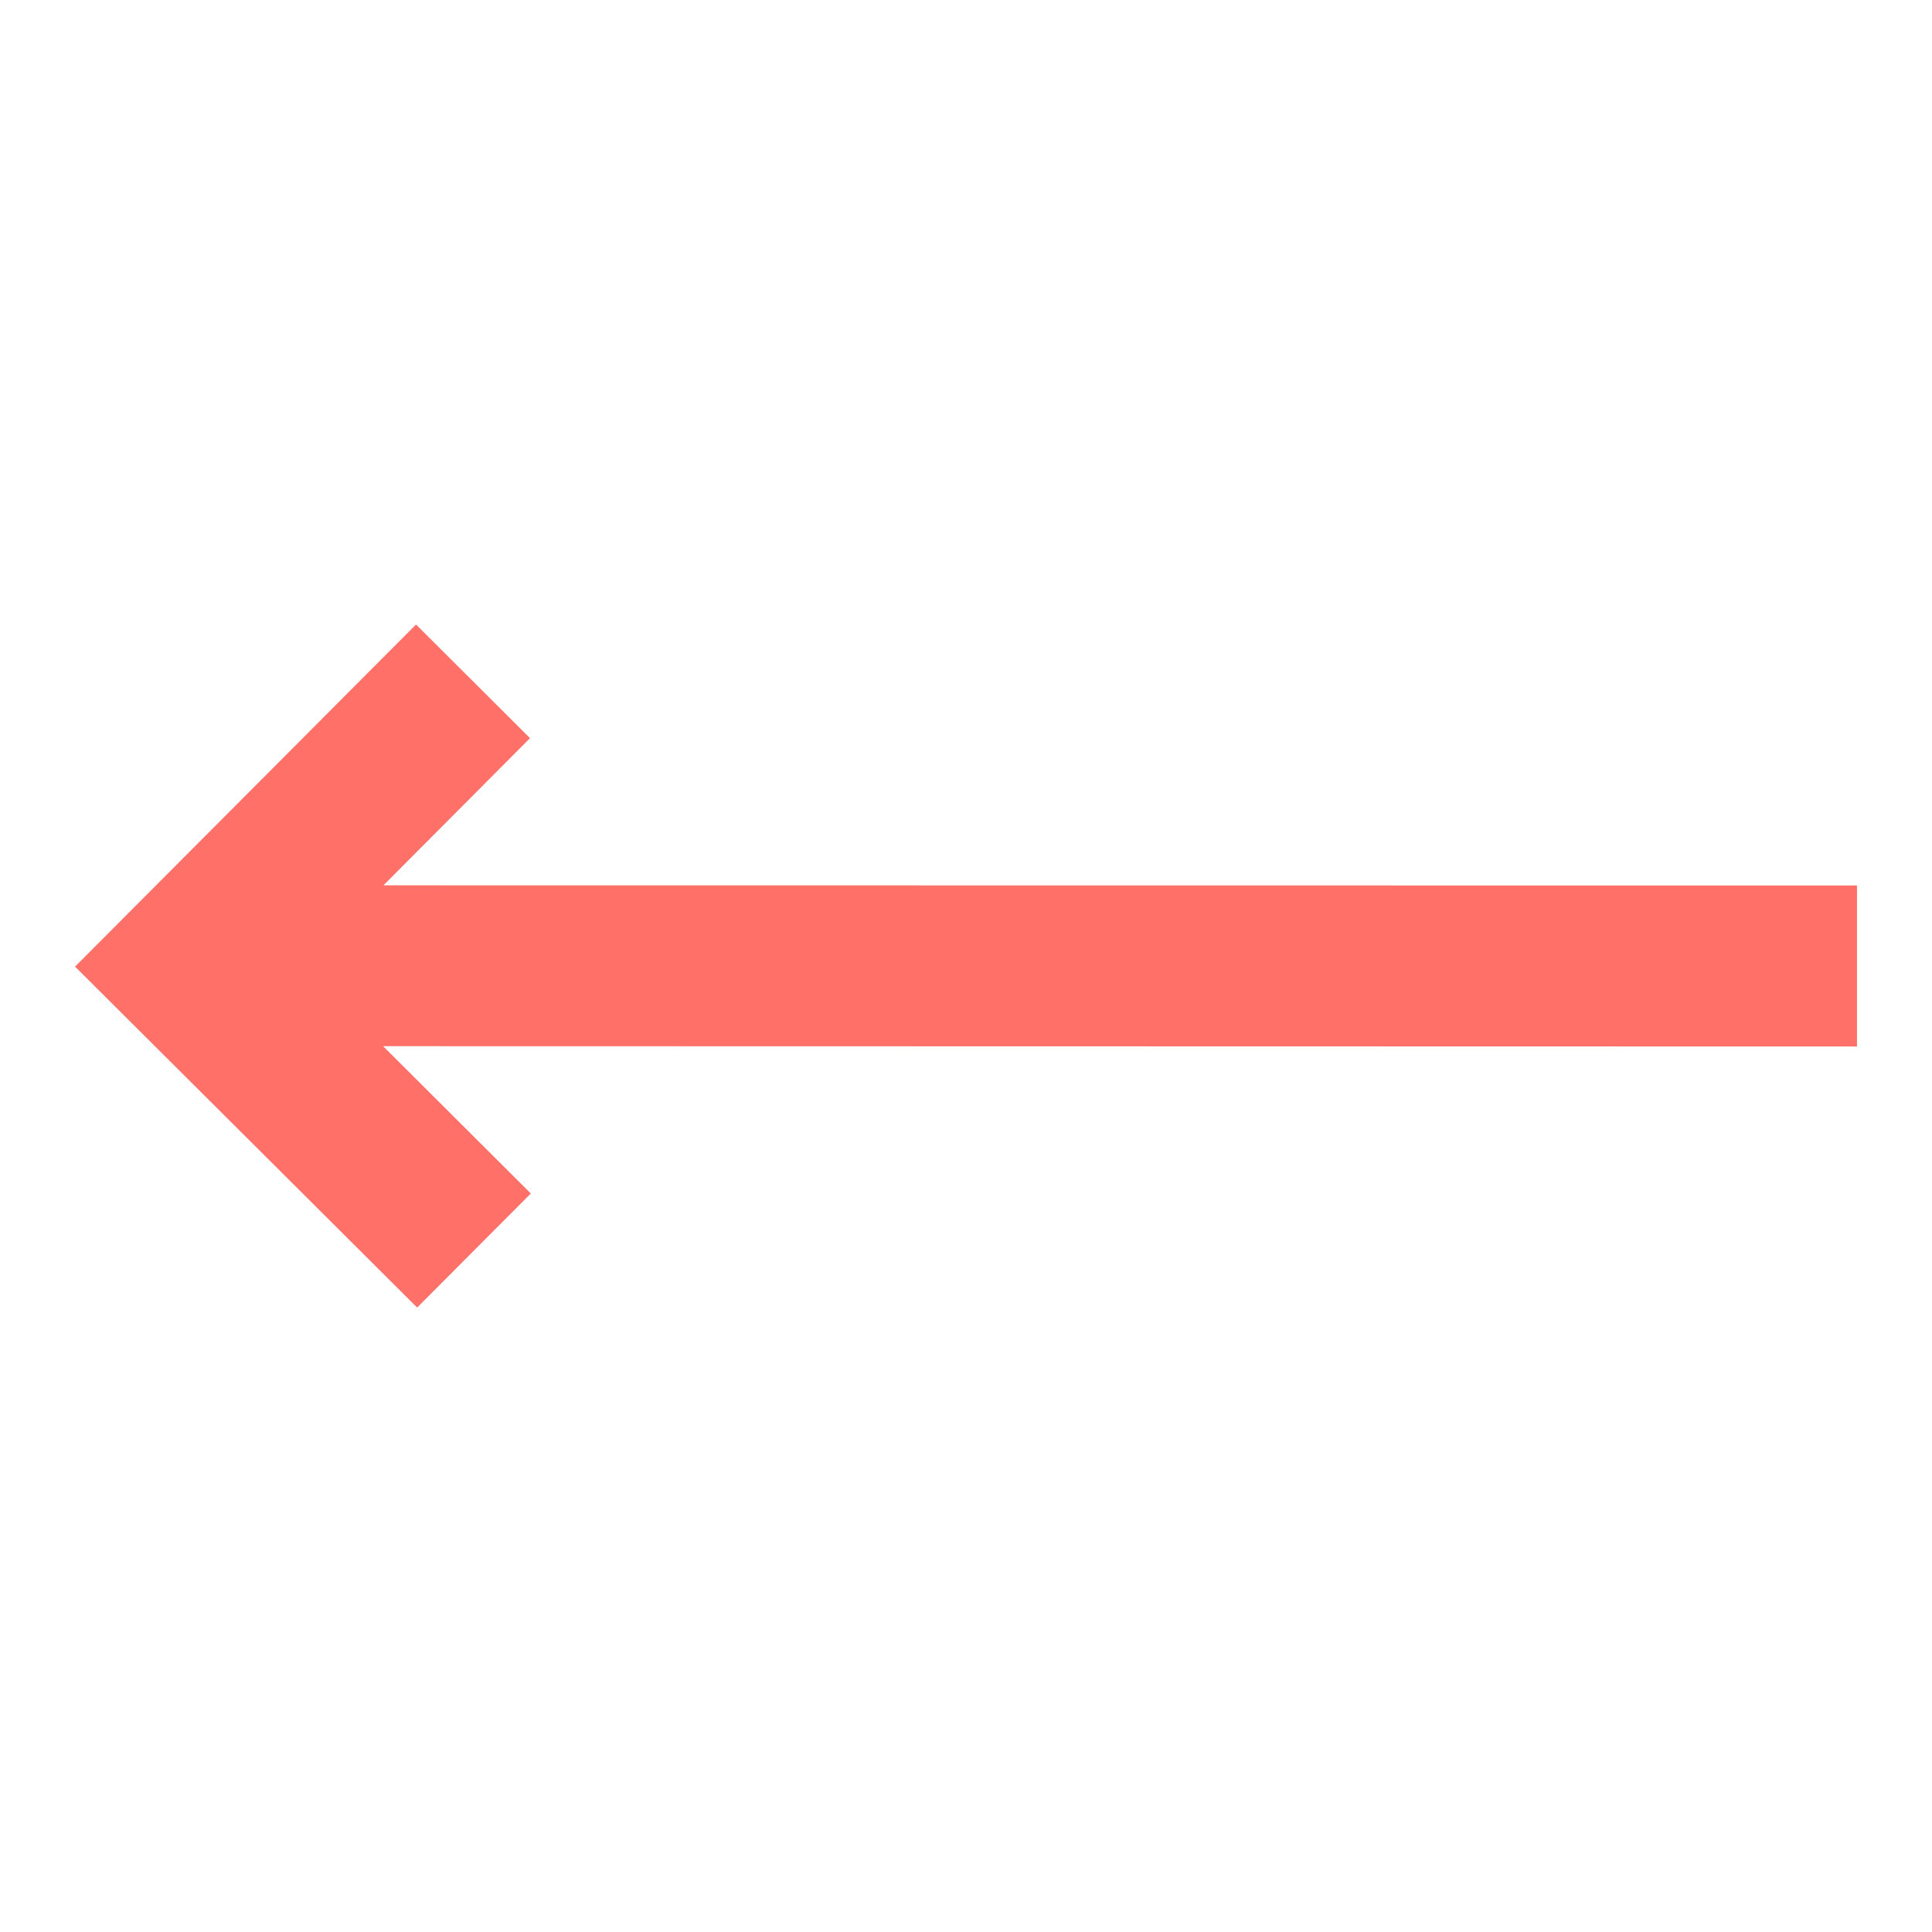 <svg width="24" height="24" viewBox="0 0 24 24" fill="none" xmlns="http://www.w3.org/2000/svg">
<path d="M0.932 12.007L5.182 16.243L6.594 14.826L4.759 12.996L23.068 13V11L4.763 10.998L6.584 9.17L5.168 7.758L0.932 12.008V12.007Z" fill="#FF7069"/>
</svg>
